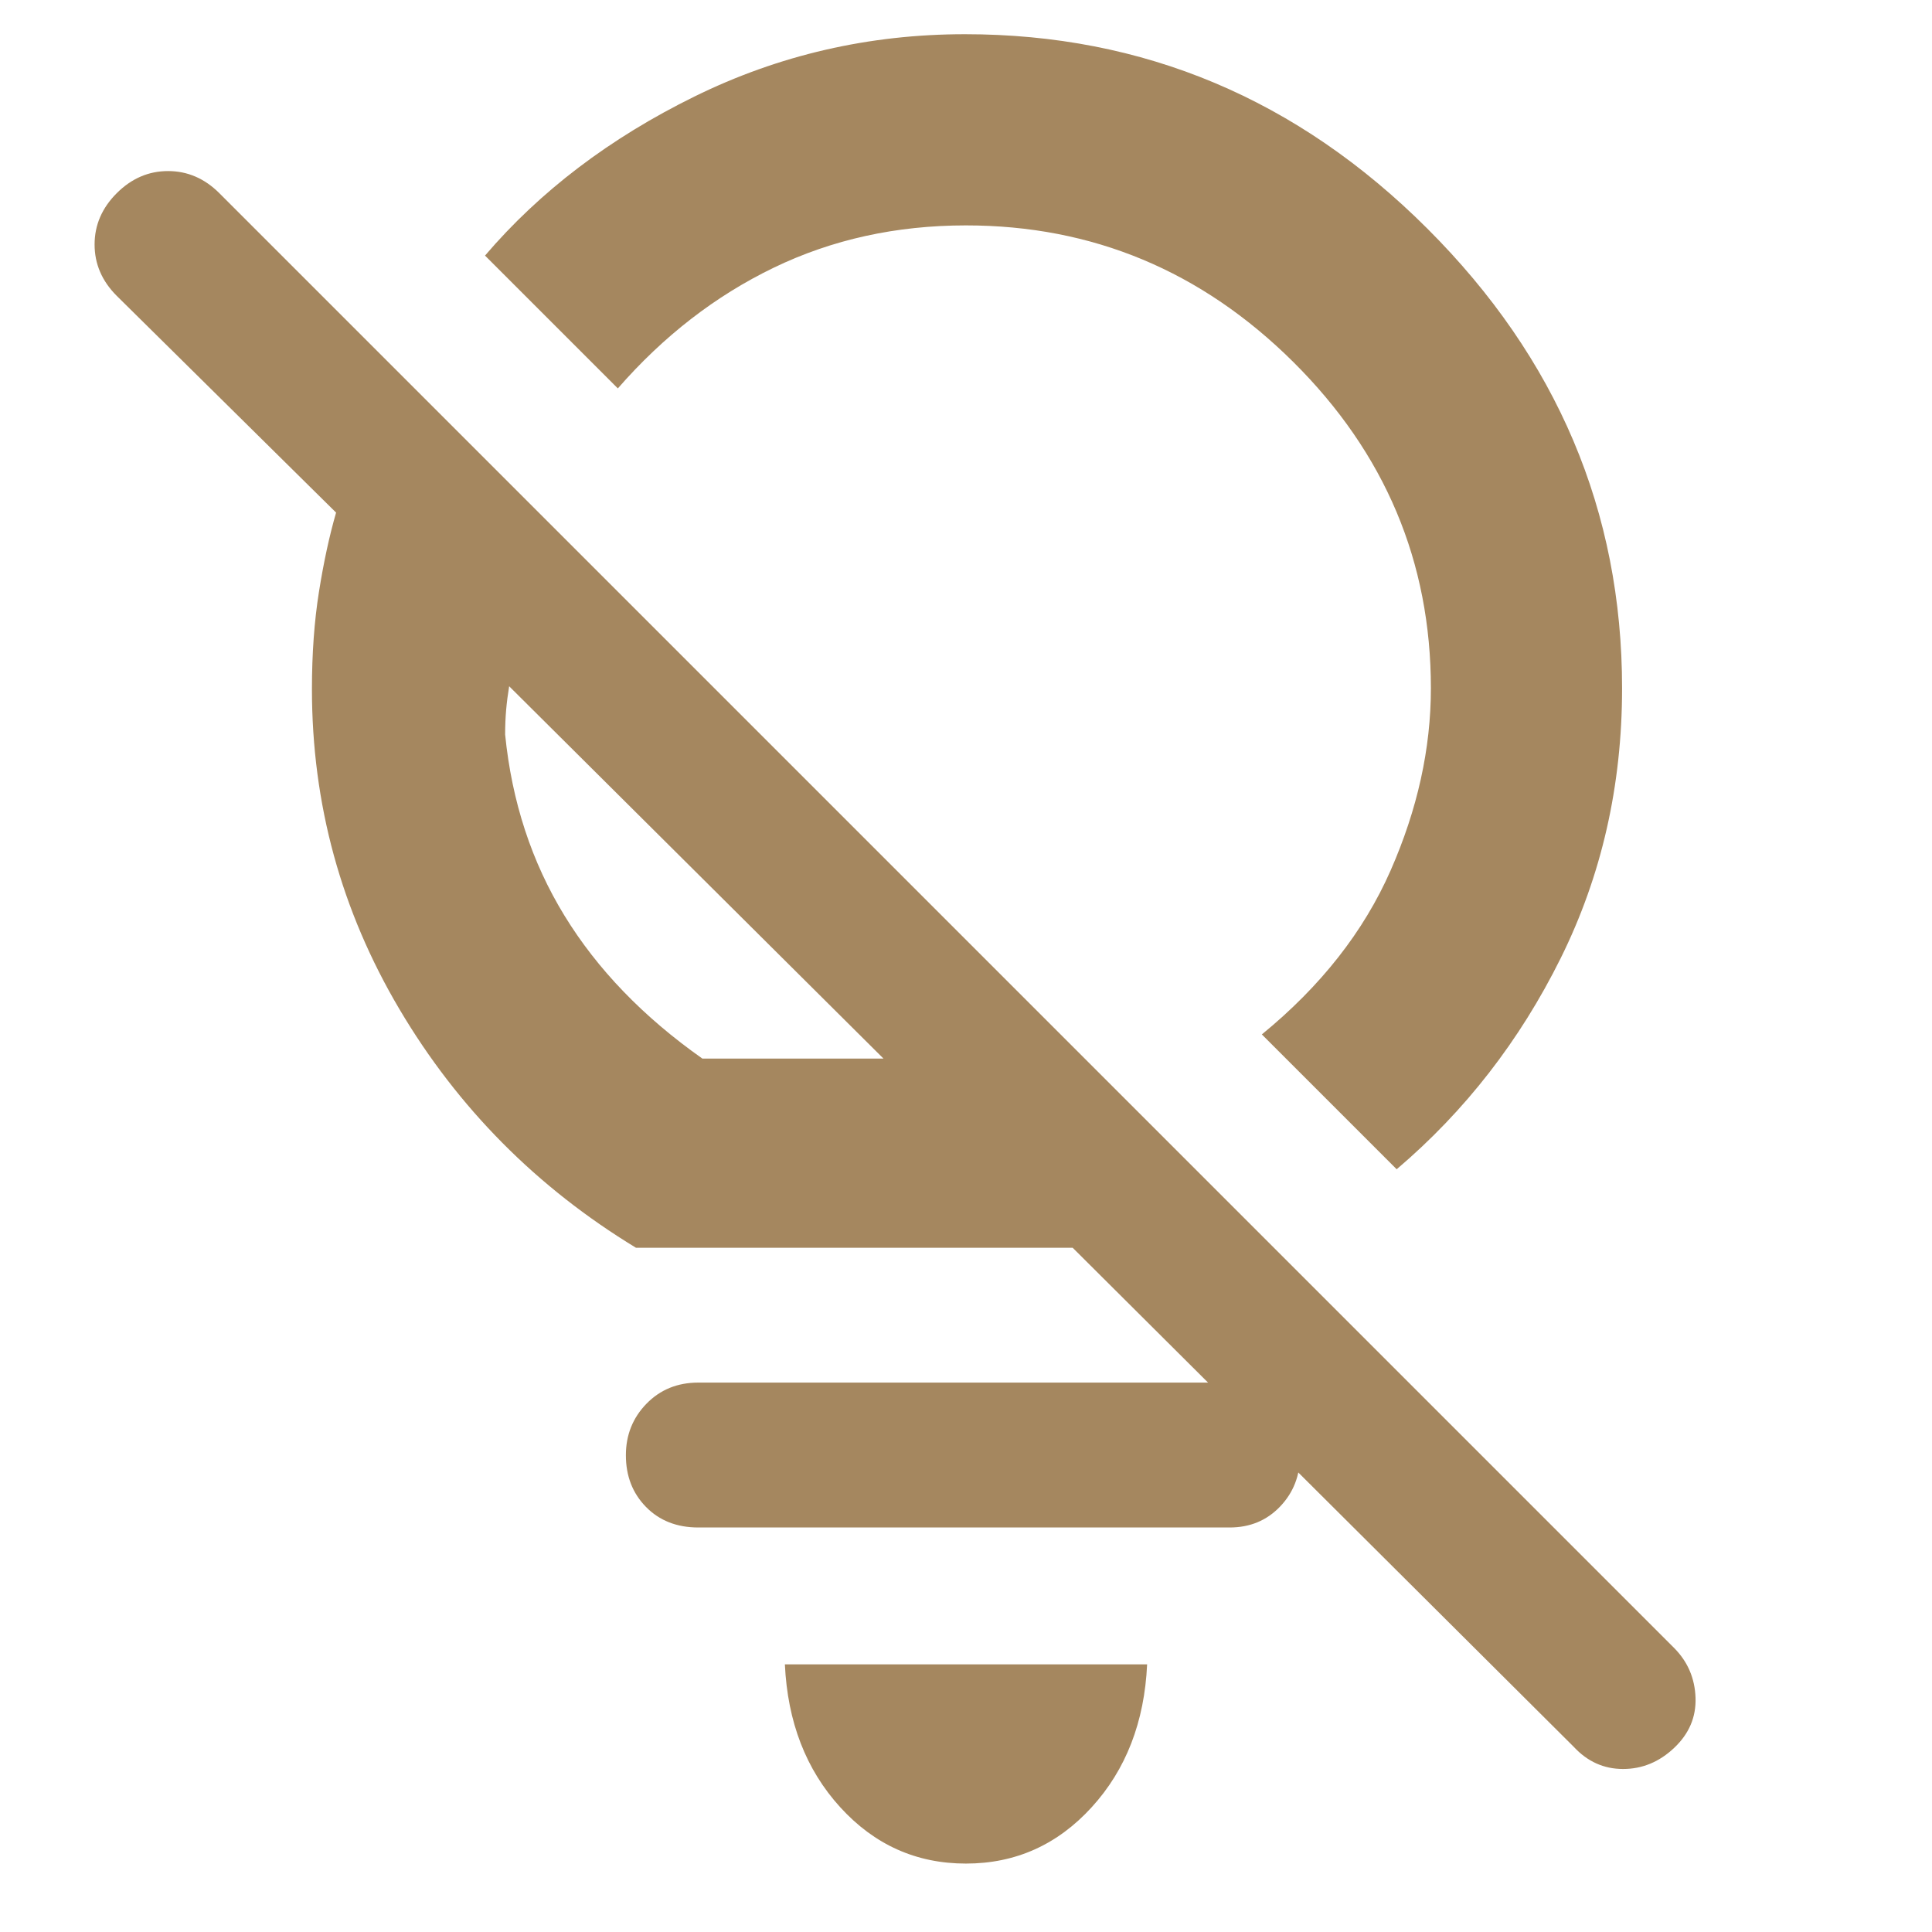 <svg xmlns="http://www.w3.org/2000/svg" height="48" viewBox="0 -960 960 960" width="48"><path fill="rgb(165, 135, 95)" d="M479.96-34Q443-34 417.5-62T390-133h180q-2 43-27.54 71-25.53 28-62.5 28Zm.04-814q-52 0-95.5 21T307-767l-66-66q41-48 104-79t134.5-31q133.04 0 229.77 96.62Q806-749.75 806-618q0 72.61-30.5 134.12Q745-422.37 694-379l-67-67q44-36 64-81.5t20-90.5q0-94.25-68.37-162.13Q574.25-848 480-848Zm53 508H316q-74-45-117.5-118.5T155-617.59q0-26.41 3.5-48.41 3.5-22 8.5-39.29L58-813q-11-11-11-25.5T58-864q11-11 25.5-11t25.5 11l723 723q10 10.18 10.5 24.59T831.89-91.5Q820.79-81 806.49-81 792.2-81 782-92L533-340Zm-184-94h90L253-619q-1 6-1.5 11.75T251-595q5 50 29.5 90t68.5 71Zm-10-100Zm127-74ZM347-201q-15.98 0-25.99-10.19-10.01-10.2-10.01-25.7 0-15.09 10.22-25.6Q331.45-273 347-273h264q15.13 0 25.06 10.52 9.94 10.52 9.94 25.6 0 15.09-9.94 25.49Q626.13-201 611-201H347Z"/></svg>